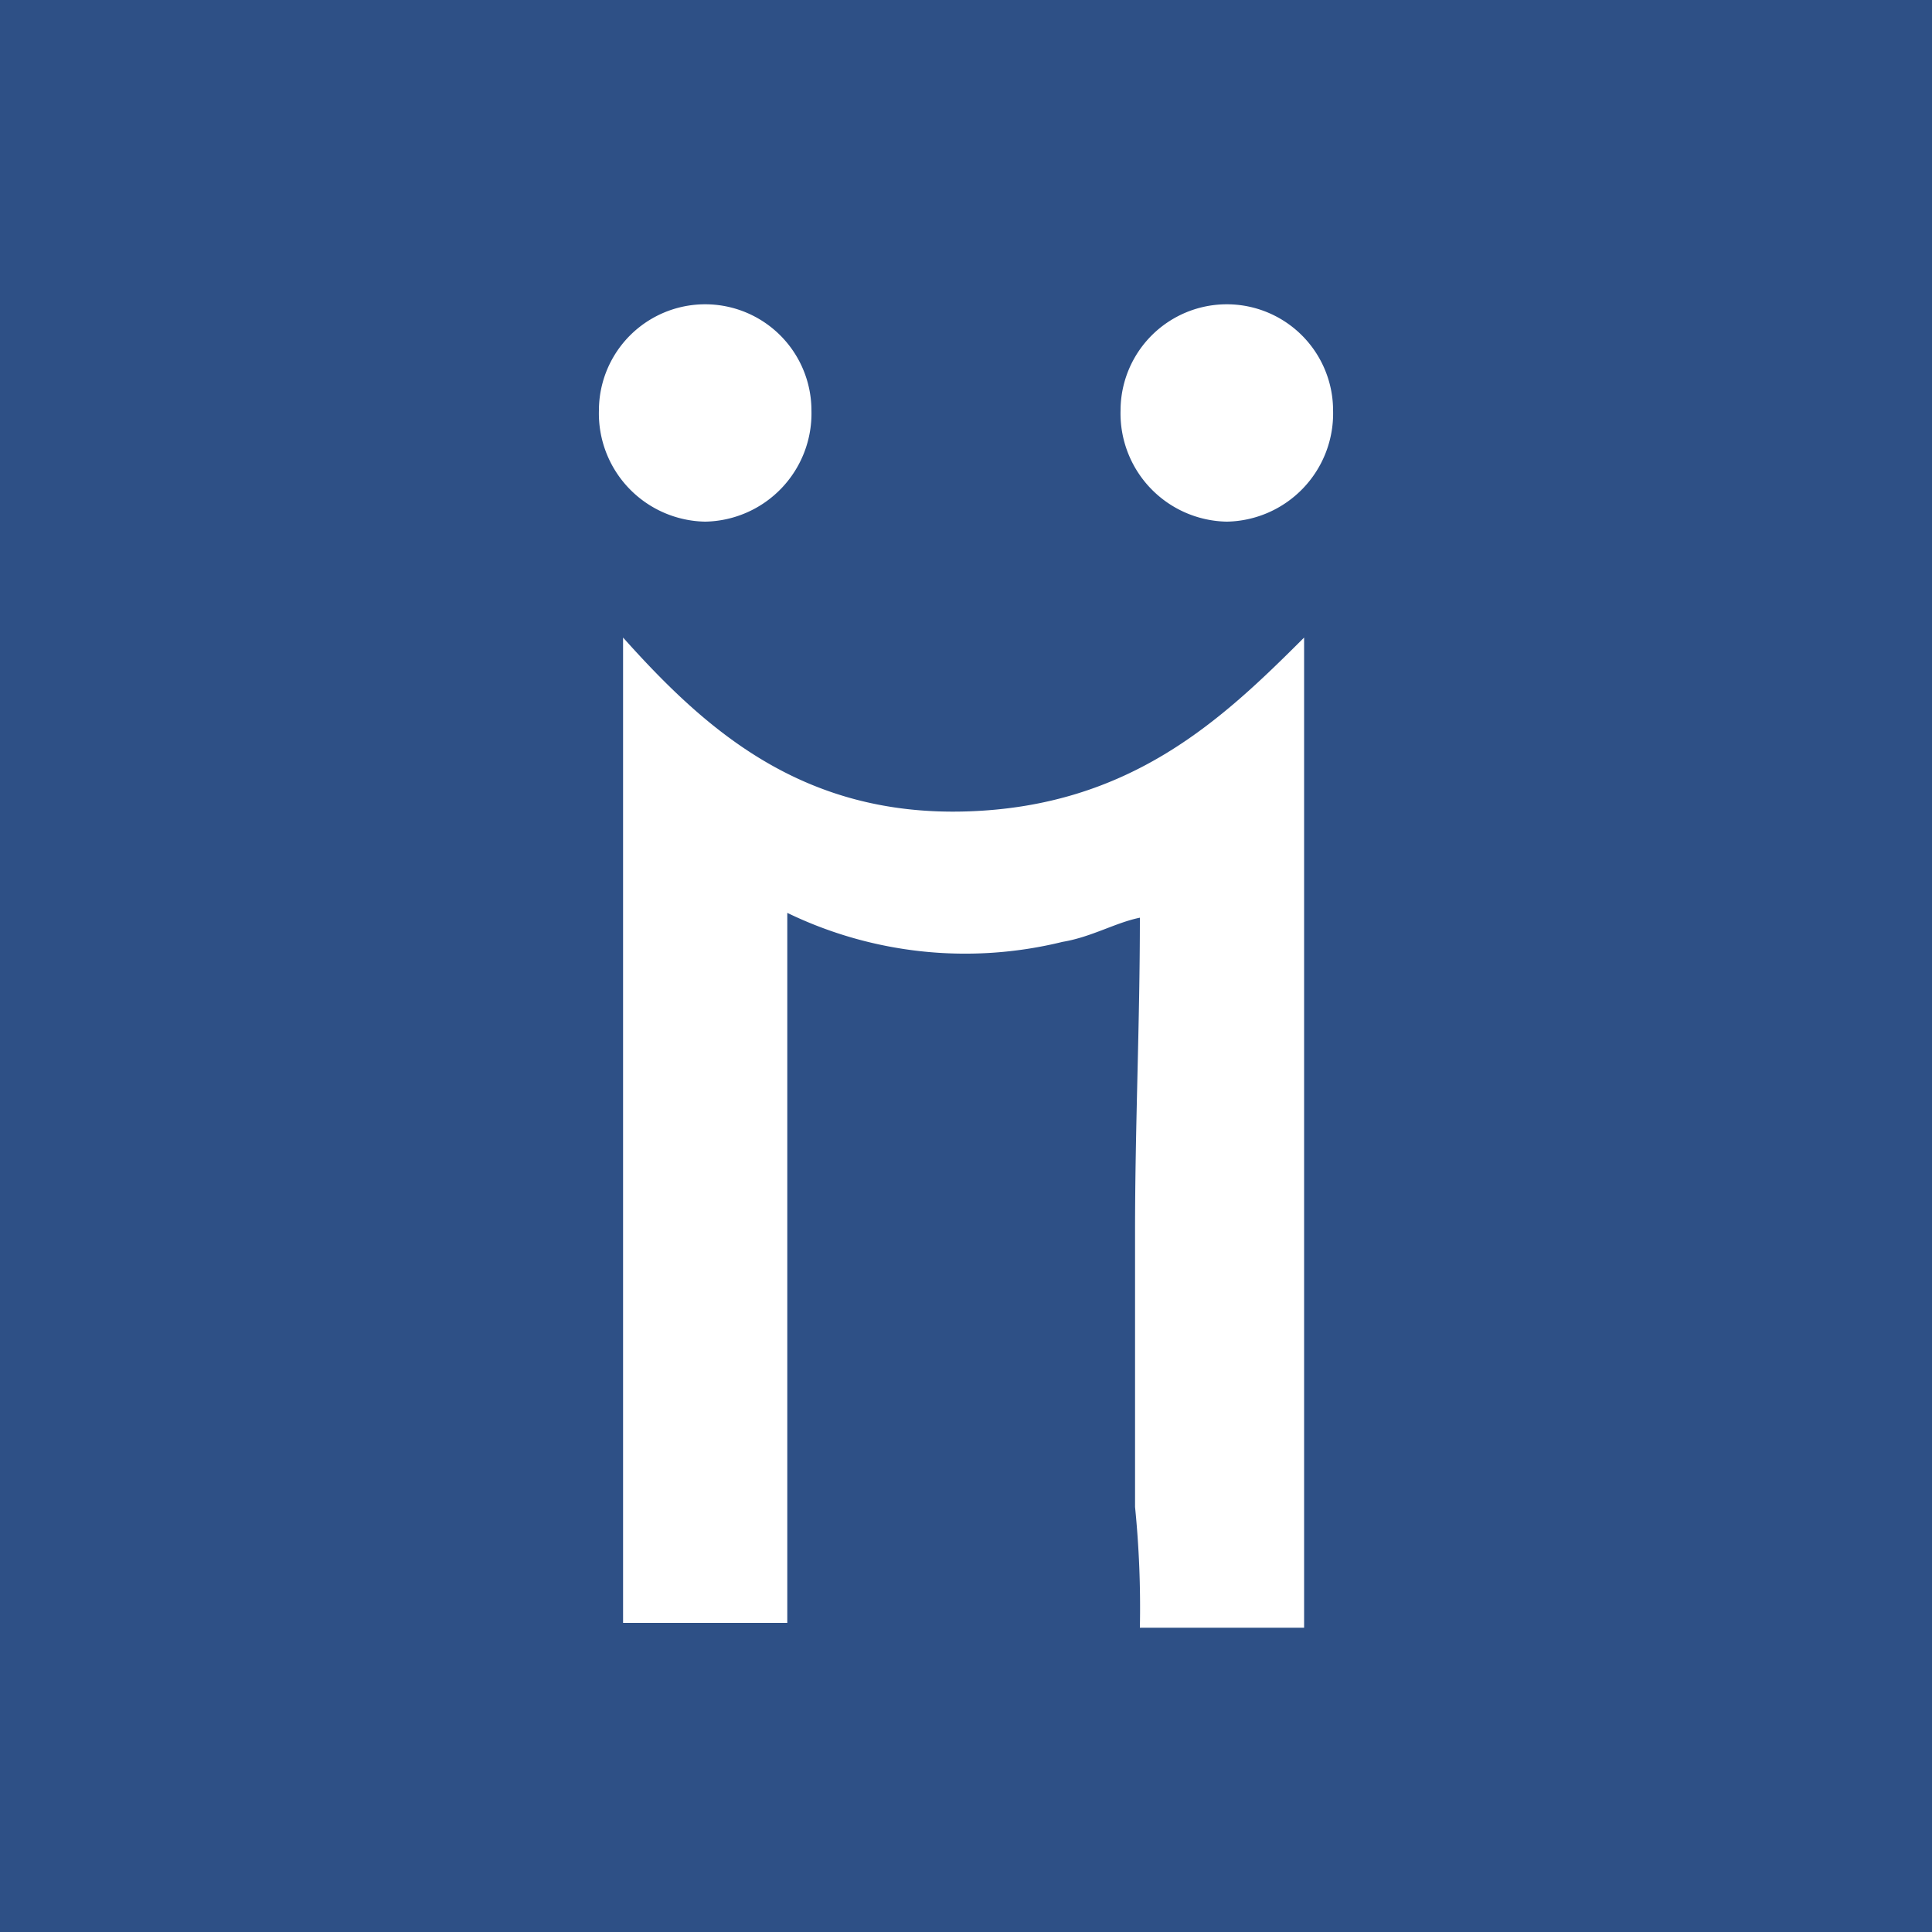 <svg xmlns="http://www.w3.org/2000/svg" viewBox="0 0 40 40"><defs><style>.a{fill:#276bb2;}.b{fill:#2e5086;}.c{fill:#fff;}</style></defs><title>diigo_hover</title><rect class="a" width="40" height="40"/><rect class="b" width="40" height="40"/><path class="c" d="M20,16.8c3.4-.1,5.3-1.9,7-3.6V33.7H23.6a20.9,20.9,0,0,0-.1-2.5V25.5c0-2.2.1-4.3,0.1-6.5-0.5.1-1,.4-1.6,0.5a8.45,8.45,0,0,1-5.7-.6V33.6H12.9V13.2c1.7,1.9,3.7,3.7,7.1,3.6h0Zm5.4-6a2.24,2.24,0,0,0,2.2-2.3,2.2,2.2,0,1,0-4.4,0,2.24,2.24,0,0,0,2.2,2.3h0Zm-10.8,0a2.24,2.24,0,0,0,2.2-2.3,2.2,2.2,0,1,0-4.4,0,2.24,2.24,0,0,0,2.2,2.3h0Z"/></svg>